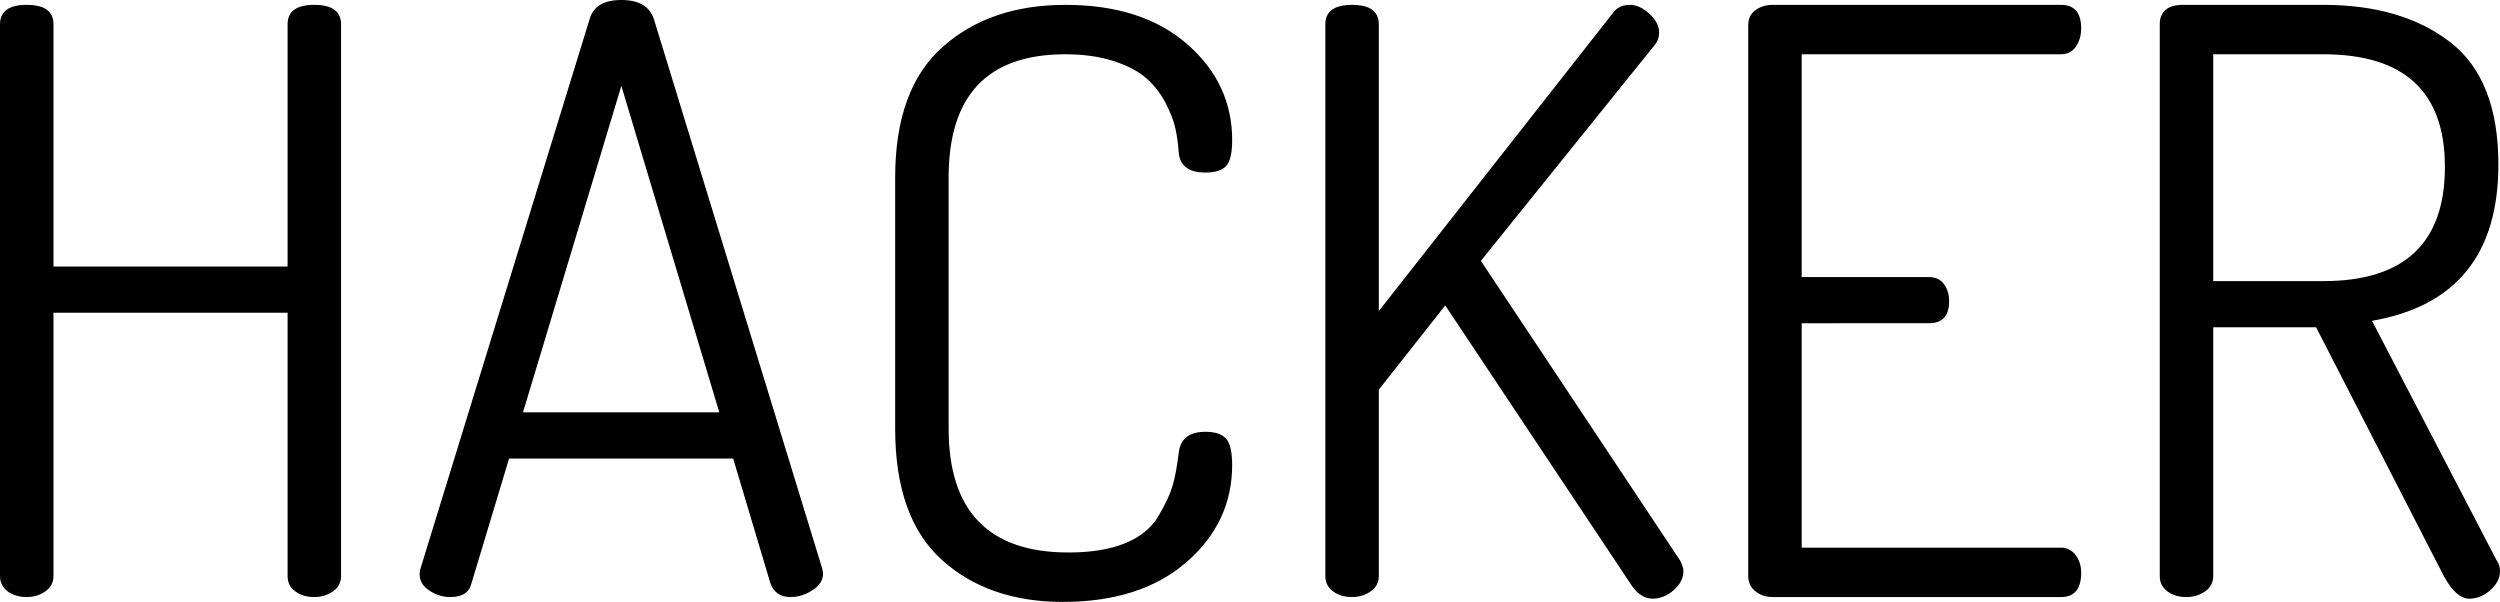 <svg xmlns="http://www.w3.org/2000/svg" style="isolation:isolate" viewBox="-42.4 -748 1851.6 445.8"><path d="M-42.4-321.4V-730q0-14.4 19.8-14.4T-2.8-730v179.4h173.4V-730q0-14.4 19.8-14.4t19.8 14.4v408.6q0 7.2-6 11.4t-13.8 4.2q-8.4 0-14.1-4.2-5.7-4.2-5.7-11.4v-195H-2.8v195q0 7.2-6 11.4t-13.8 4.2q-8.4 0-14.1-4.2-5.7-4.2-5.7-11.4zm310.8-1.2q0-3 .6-4.2l125.4-407.4q4.2-13.8 23.4-13.8t24 13.8l124.8 407.4q0 .6.3 1.8.3 1.2.3 1.8 0 7.2-7.8 12.3-7.8 5.1-16.2 5.1-11.4 0-15-10.2l-27.6-92.4H334.64L306.8-316q-2.4 10.2-15.6 10.2-8.4 0-15.6-4.8-7.2-4.8-7.2-12zm149.4-361.8l-72.855 241.8H490.34L417.8-684.4zm202.8 253.8v-186q0-65.4 35.1-96.6 35.1-31.2 90.9-31.2 57 0 90.3 29.1t33.3 71.1q0 14.4-4.5 19.2-4.5 4.8-15.3 4.8-18.6 0-19.8-15-.6-9-2.4-17.4-1.8-8.4-7.2-18.9-5.4-10.5-14.1-18.3-8.7-7.8-24.3-12.9-15.6-5.1-36-5.1-86.4 0-86.4 91.2v186q0 91.8 88.8 91.8 25.2 0 42-6.9t24.6-20.1q7.8-13.2 10.5-22.5t4.5-24.3q1.8-15.6 19.8-15.6 10.8 0 15.3 5.1t4.5 19.5q0 42.6-33.9 72t-91.5 29.4q-55.2 0-89.7-31.2t-34.5-97.2zm318.6 109.2V-730q0-14.4 19.8-14.4t19.8 14.4v212.4l173.4-220.8q4.2-6 12.6-6 7.2 0 14.4 6.6t7.2 13.8q0 5.4-3 9l-129 160.2 147.6 222q2.4 4.8 2.4 7.8 0 7.8-7.2 14.1t-15.6 6.3q-8.4 0-15-9L1028-521.8l-49.2 62.4v138q0 7.2-6 11.4t-13.8 4.2q-8.4 0-14.1-4.2-5.7-4.2-5.7-11.4zm313.2 0v-408q0-7.2 5.4-11.1 5.4-3.9 12.6-3.9H1484q15 0 15 17.4 0 7.8-3.9 13.5t-11.1 5.7h-192v165h94.2q7.2 0 11.1 5.1 3.9 5.1 3.9 12.9 0 16.2-15 16.2H1292v166.2h192q6.6 0 10.8 5.4 4.2 5.4 4.2 13.2 0 18-15 18h-213.6q-7.2 0-12.6-4.2-5.4-4.2-5.4-11.4zm304.8 0V-730q0-13.2 15-14.4h106.2q58.2 0 93.9 27.6t35.7 90.6q0 99.6-93.6 115.8l92.4 177.6q2.4 3 2.4 7.8 0 7.8-7.2 14.1t-15.6 6.3q-10.8 0-21-21l-92.4-180h-76.2v184.2q0 7.2-6 11.4t-13.8 4.2q-8.4 0-14.1-4.2-5.7-4.2-5.7-11.4zm39.6-386.4v168h81.6q90 0 90-84.6 0-83.4-90-83.4h-81.6z" fill-rule="evenodd"/></svg>